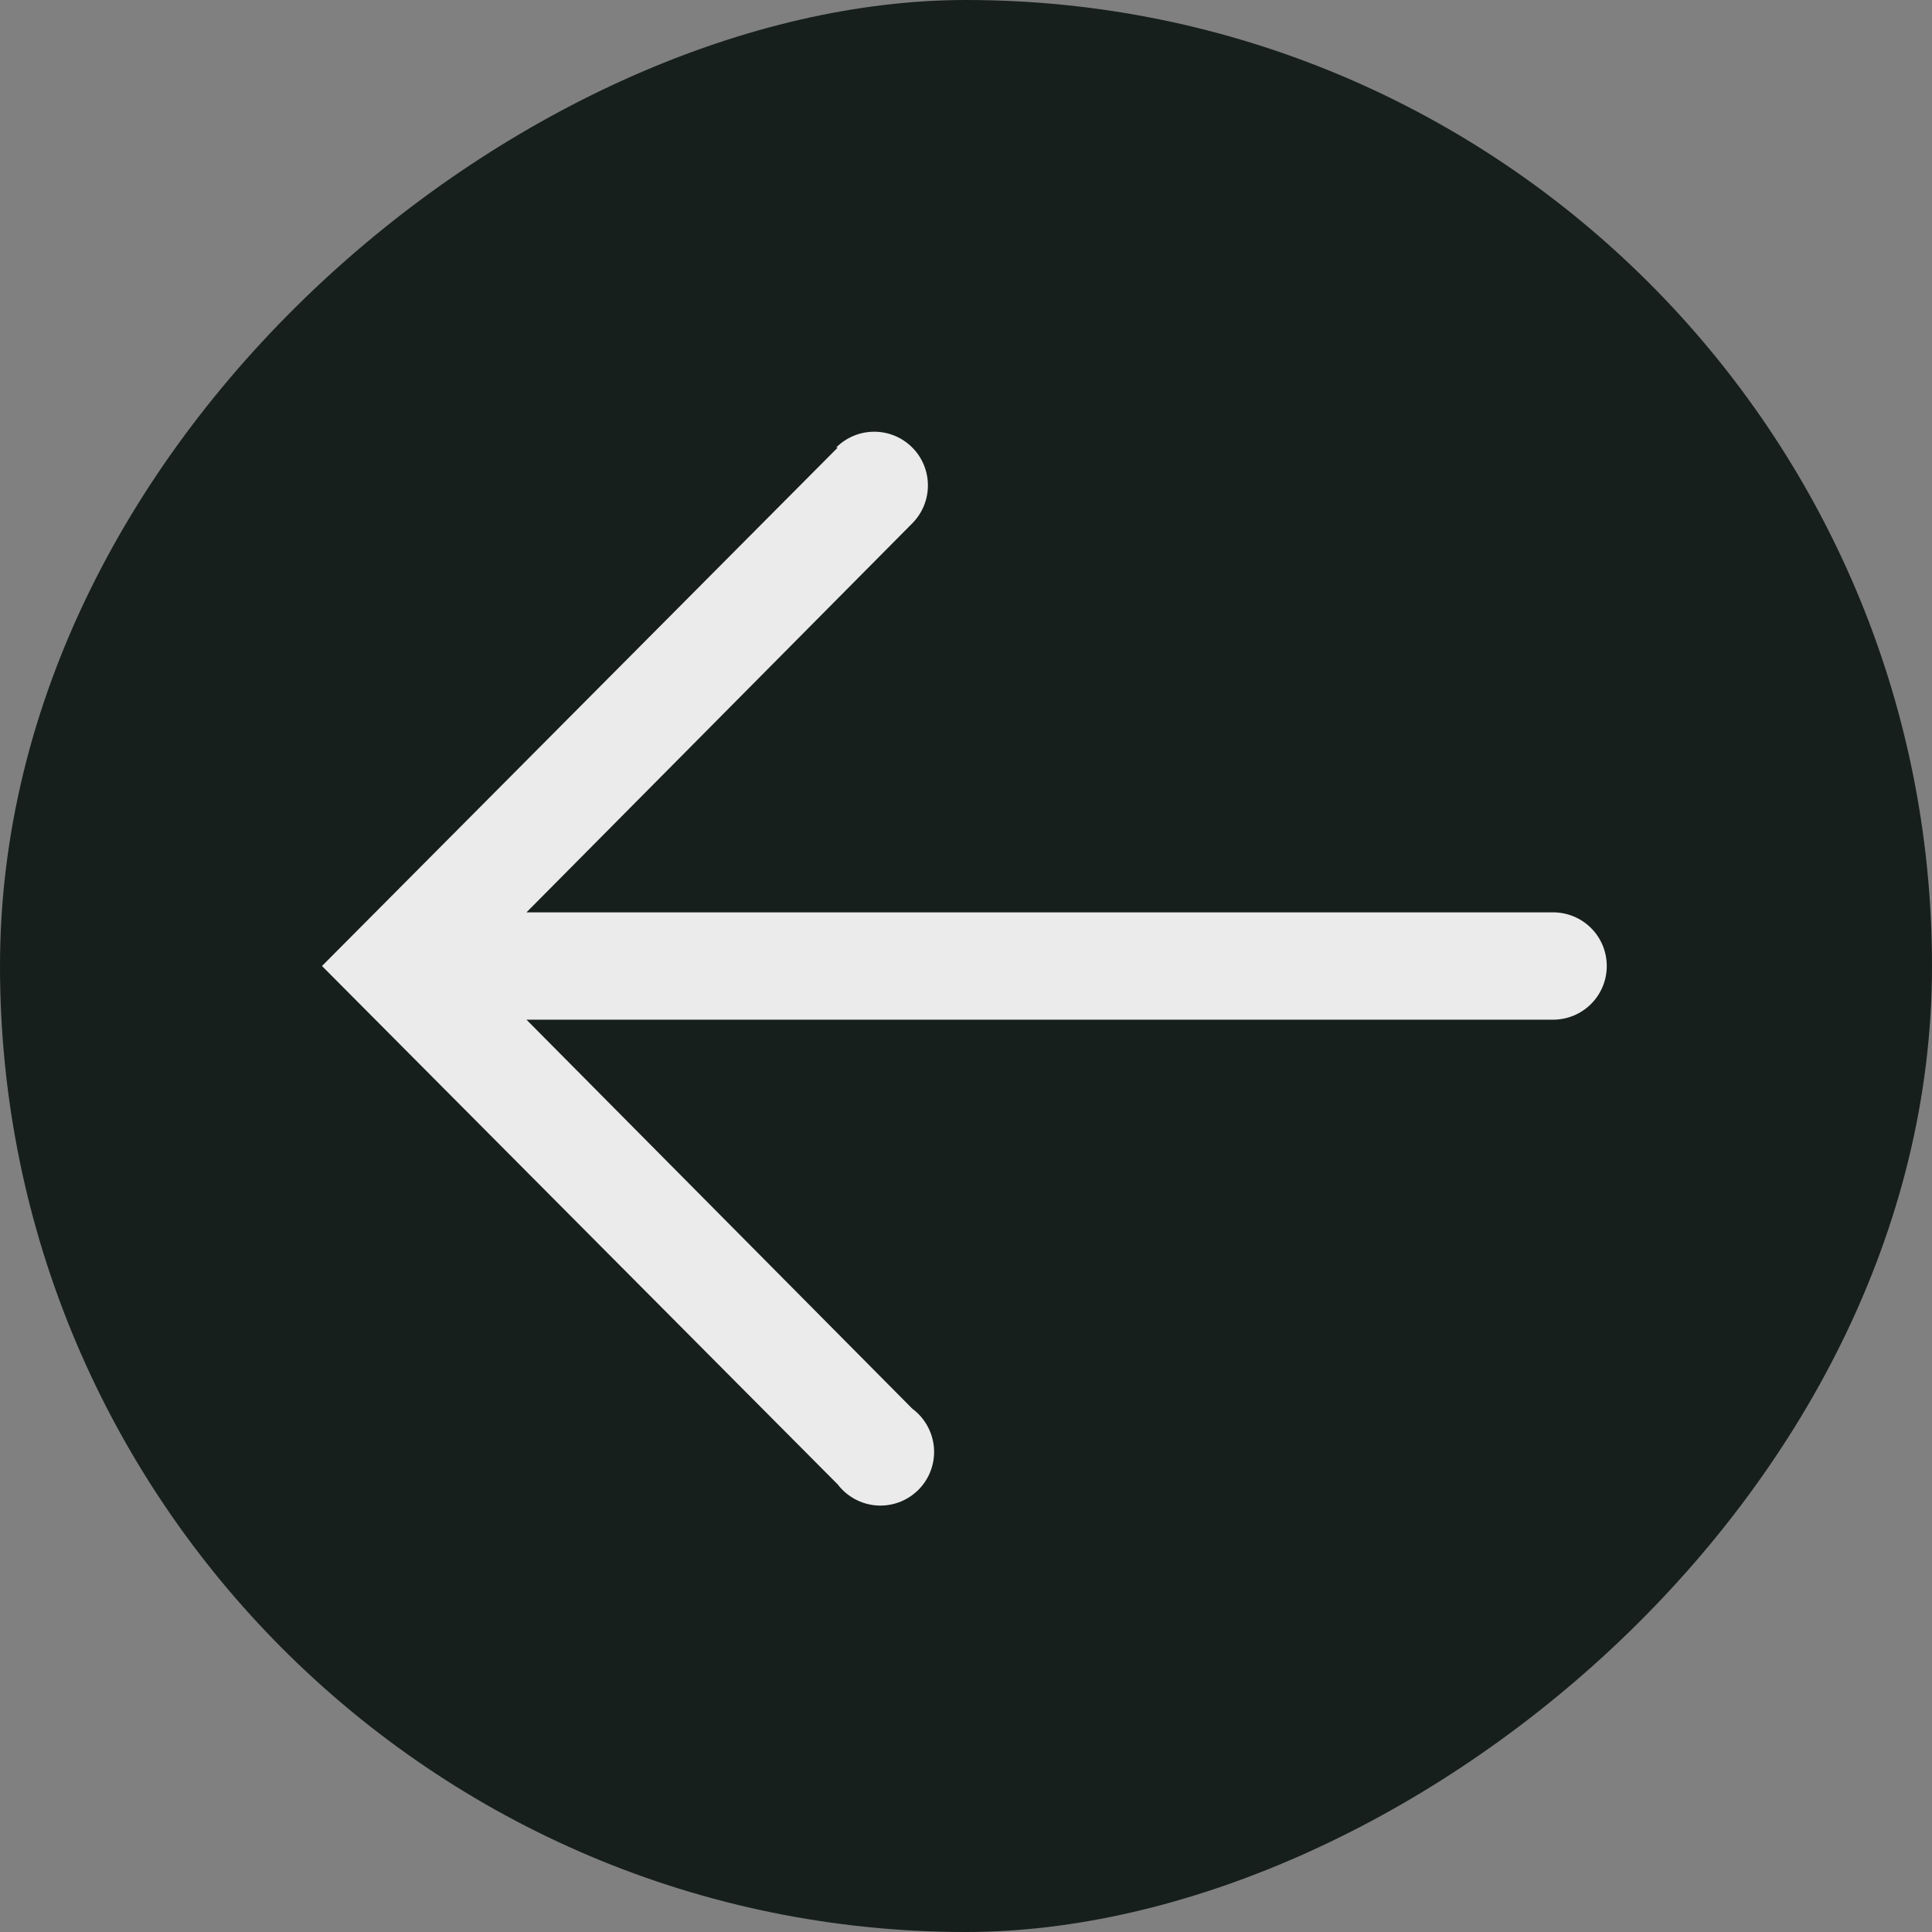 <svg width="56" height="56" viewBox="0 0 56 56" fill="none" xmlns="http://www.w3.org/2000/svg">
<rect x="0" y="0" width="56" height="56" fill="#808080" stroke="none"/>
<g clip-path="url(#clip0_11_21)">
<rect y="56" width="56" height="56" rx="28" transform="rotate(-90 0 56)" fill="#161F1C"/>
<path d="M24.282 12.973L9.333 28L24.282 43.027C24.417 43.204 24.589 43.35 24.785 43.455C24.982 43.561 25.198 43.623 25.421 43.637C25.643 43.651 25.866 43.617 26.074 43.538C26.282 43.458 26.471 43.335 26.628 43.176C26.784 43.018 26.905 42.827 26.981 42.618C27.058 42.408 27.088 42.185 27.071 41.963C27.053 41.741 26.988 41.525 26.88 41.33C26.772 41.135 26.624 40.966 26.445 40.833L15.26 29.556L45.018 29.556C45.43 29.556 45.826 29.392 46.118 29.1C46.41 28.808 46.573 28.413 46.573 28C46.573 27.587 46.41 27.192 46.118 26.9C45.826 26.608 45.43 26.445 45.018 26.445L15.26 26.445L26.445 15.167C26.735 14.874 26.898 14.477 26.896 14.065C26.895 13.652 26.73 13.256 26.437 12.966C26.144 12.675 25.747 12.512 25.334 12.514C24.922 12.515 24.526 12.68 24.236 12.973L24.282 12.973Z" fill="#EBEBEB"/>
</g>
<defs>
<clipPath id="clip0_11_21">
<rect y="56" width="56" height="56" rx="28" transform="rotate(-90 0 56)" fill="white"/>
</clipPath>
</defs>
</svg>
